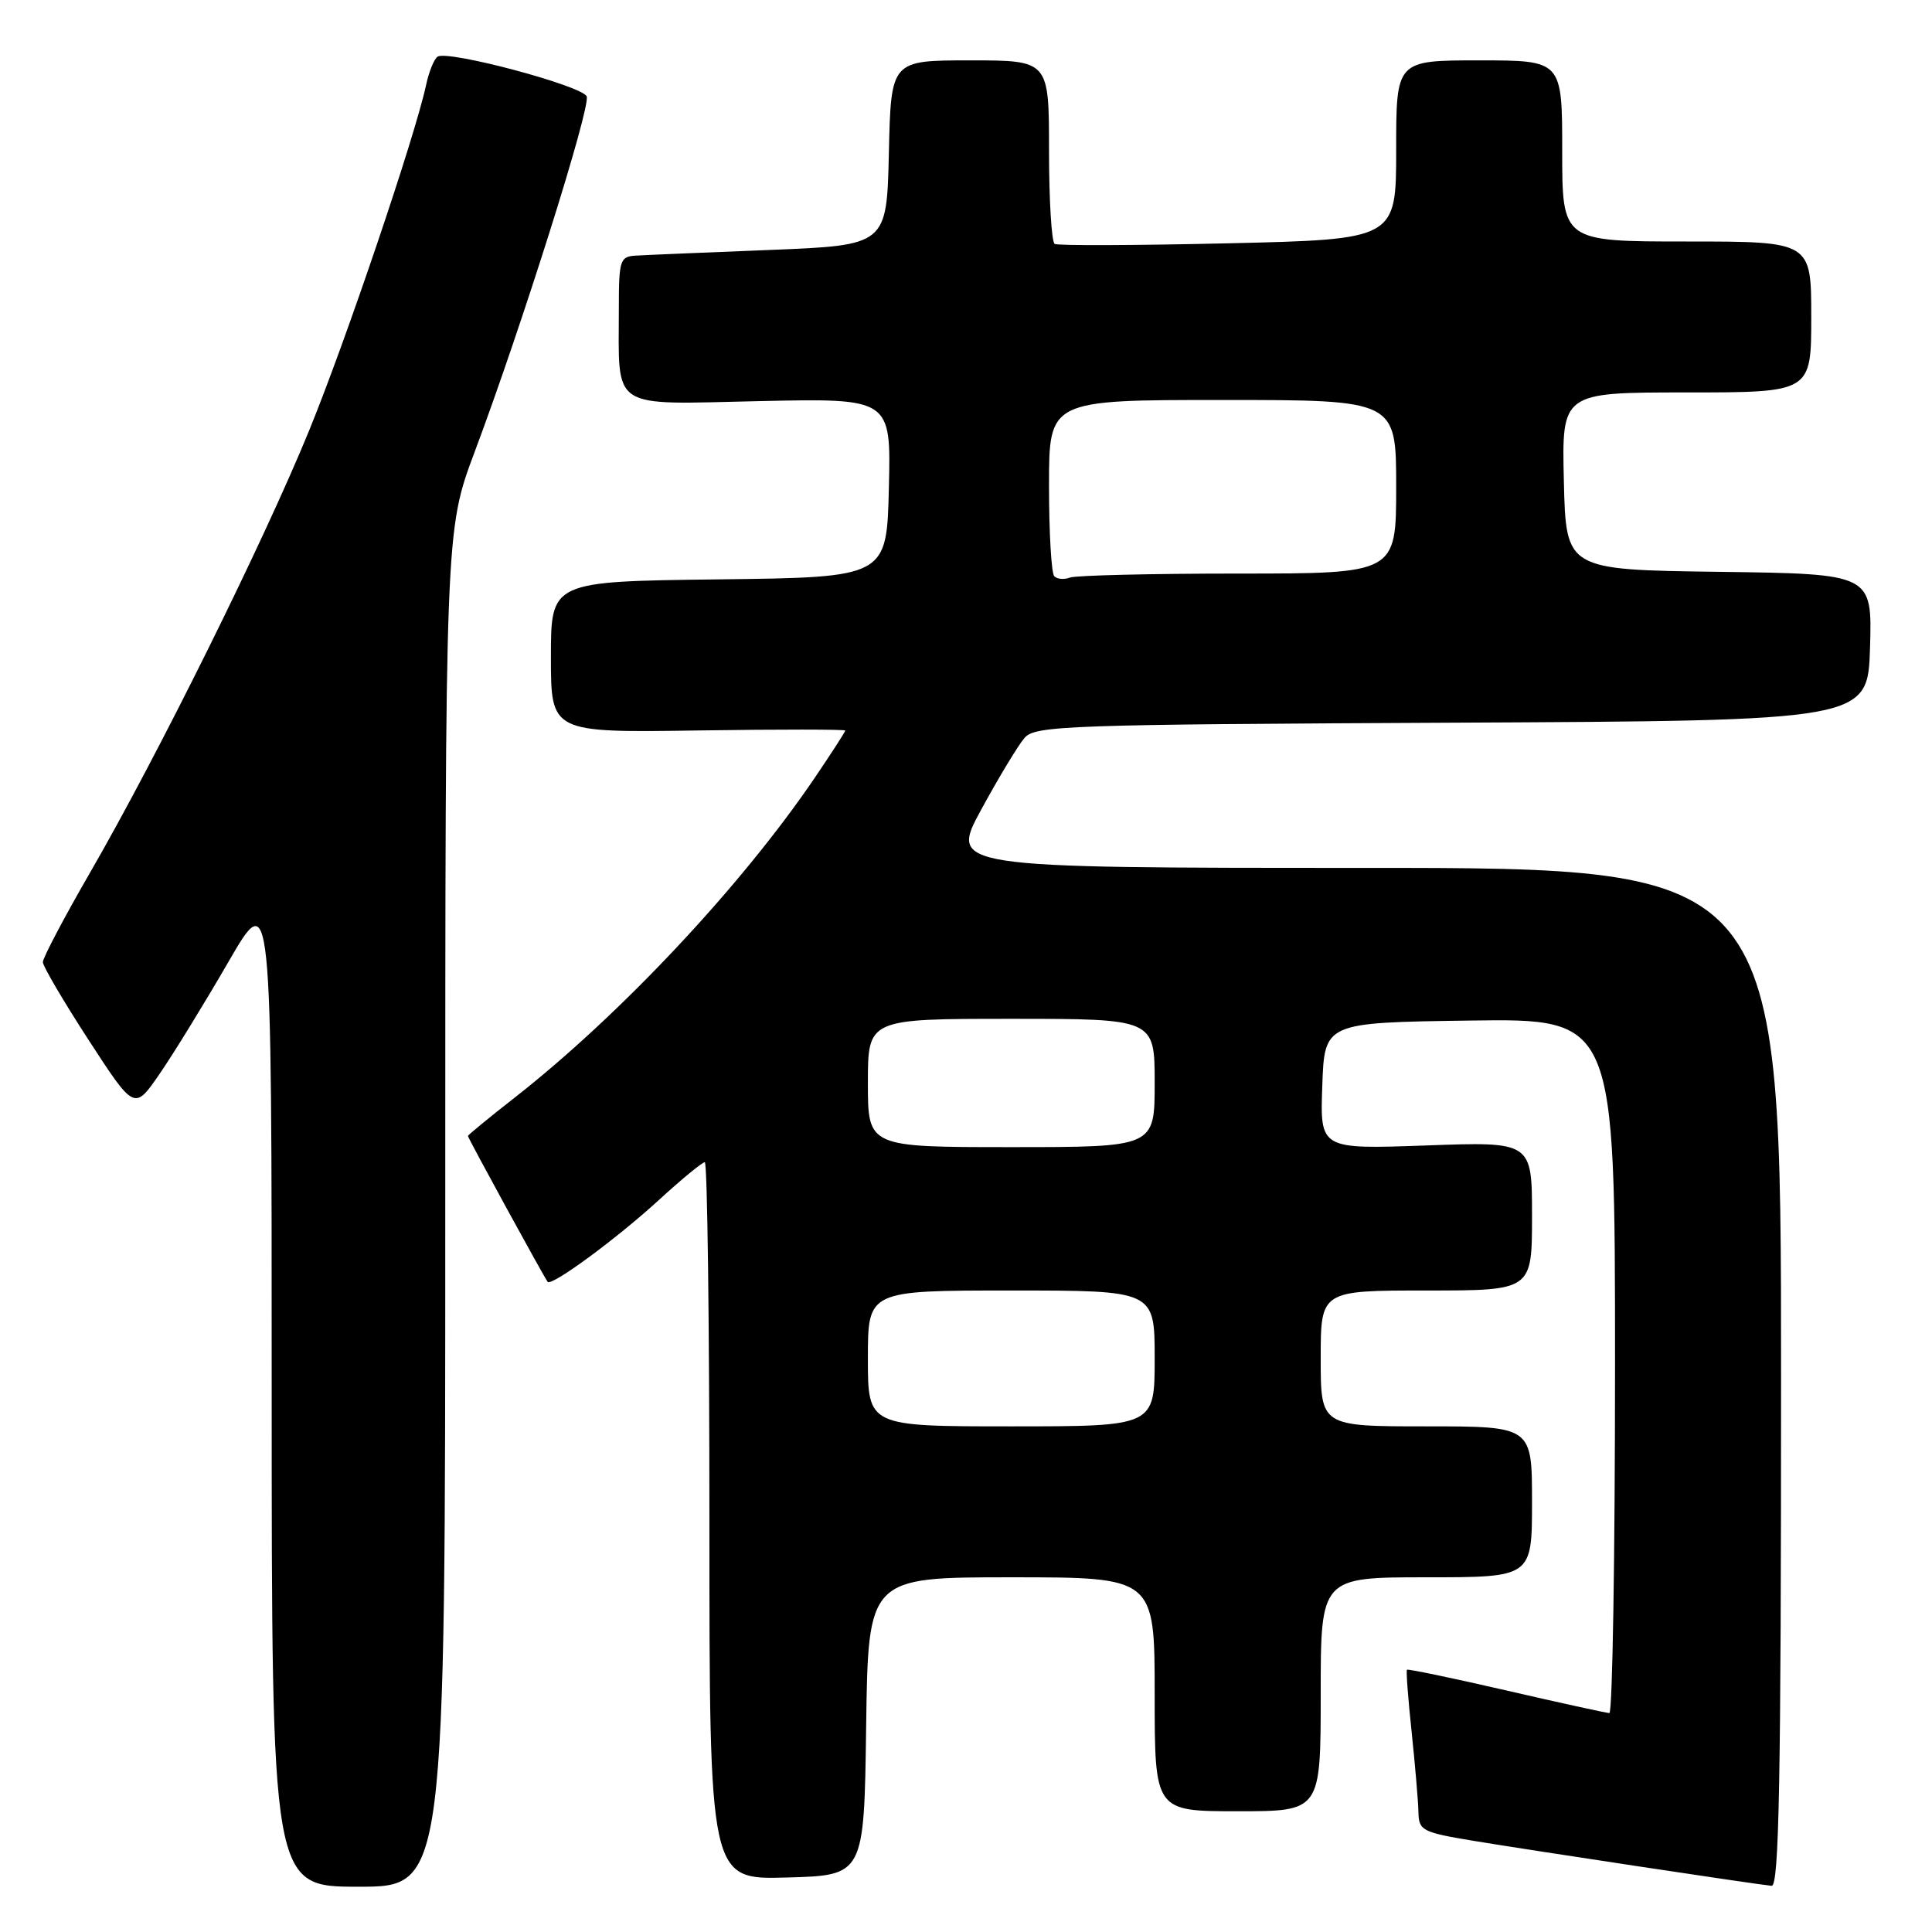 <?xml version="1.0" encoding="UTF-8" standalone="no"?>
<!DOCTYPE svg PUBLIC "-//W3C//DTD SVG 1.1//EN" "http://www.w3.org/Graphics/SVG/1.1/DTD/svg11.dtd" >
<svg xmlns="http://www.w3.org/2000/svg" xmlns:xlink="http://www.w3.org/1999/xlink" version="1.1" viewBox="0 0 256 256">
 <g >
 <path fill="currentColor"
d=" M 59.00 160.14 C 59.00 70.27 59.00 70.27 62.89 59.89 C 69.15 43.19 78.29 14.19 77.74 12.78 C 77.21 11.38 59.41 6.63 58.00 7.50 C 57.53 7.79 56.84 9.48 56.46 11.26 C 55.00 18.06 45.80 45.23 40.94 57.10 C 34.93 71.79 20.91 100.08 12.01 115.49 C 8.52 121.53 5.67 126.93 5.68 127.49 C 5.69 128.04 8.42 132.69 11.75 137.82 C 17.81 147.14 17.81 147.14 21.13 142.32 C 22.96 139.67 27.05 133.01 30.23 127.52 C 36.00 117.53 36.00 117.53 36.00 183.77 C 36.00 250.00 36.00 250.00 47.50 250.00 C 59.00 250.00 59.00 250.00 59.00 160.14 Z  M 236.00 182.50 C 236.00 115.00 236.00 115.00 180.91 115.00 C 125.82 115.00 125.82 115.00 130.03 107.25 C 132.35 102.99 134.93 98.72 135.77 97.76 C 137.18 96.15 141.46 96.00 192.40 95.76 C 247.50 95.50 247.50 95.50 247.79 85.77 C 248.07 76.04 248.07 76.04 227.79 75.77 C 207.50 75.50 207.50 75.50 207.22 63.75 C 206.94 52.00 206.94 52.00 223.47 52.00 C 240.00 52.00 240.00 52.00 240.00 42.00 C 240.00 32.00 240.00 32.00 223.50 32.00 C 207.00 32.00 207.00 32.00 207.00 20.00 C 207.00 8.00 207.00 8.00 196.00 8.00 C 185.00 8.00 185.00 8.00 185.00 19.86 C 185.00 31.72 185.00 31.72 162.75 32.24 C 150.51 32.52 140.16 32.56 139.75 32.32 C 139.34 32.08 139.00 26.51 139.00 19.94 C 139.00 8.00 139.00 8.00 128.53 8.00 C 118.06 8.00 118.06 8.00 117.78 20.25 C 117.50 32.50 117.50 32.50 102.00 33.12 C 93.47 33.46 85.49 33.79 84.25 33.87 C 82.15 33.99 82.00 34.45 82.00 40.88 C 82.00 54.50 80.62 53.59 100.61 53.15 C 118.07 52.77 118.07 52.77 117.78 64.64 C 117.50 76.50 117.50 76.50 95.25 76.77 C 73.00 77.04 73.00 77.04 73.00 87.06 C 73.00 97.08 73.00 97.08 92.50 96.79 C 103.23 96.63 112.00 96.64 112.00 96.80 C 112.00 96.97 110.17 99.80 107.94 103.09 C 98.22 117.40 82.25 134.42 68.25 145.40 C 64.81 148.09 62.00 150.40 62.00 150.52 C 62.00 150.79 72.15 169.35 72.57 169.85 C 73.09 170.47 81.65 164.18 87.28 159.03 C 90.30 156.26 93.05 154.00 93.39 154.00 C 93.73 154.00 94.00 175.39 94.00 201.53 C 94.00 249.07 94.00 249.07 104.25 248.78 C 114.50 248.50 114.50 248.50 114.77 228.75 C 115.04 209.00 115.04 209.00 134.02 209.00 C 153.00 209.00 153.00 209.00 153.00 224.50 C 153.00 240.00 153.00 240.00 164.00 240.00 C 175.00 240.00 175.00 240.00 175.00 224.50 C 175.00 209.00 175.00 209.00 189.00 209.00 C 203.00 209.00 203.00 209.00 203.00 199.00 C 203.00 189.00 203.00 189.00 189.00 189.00 C 175.00 189.00 175.00 189.00 175.00 180.00 C 175.00 171.00 175.00 171.00 189.00 171.00 C 203.00 171.00 203.00 171.00 203.00 161.14 C 203.00 151.27 203.00 151.27 188.96 151.78 C 174.91 152.28 174.91 152.28 175.21 143.89 C 175.50 135.50 175.50 135.50 194.75 135.23 C 214.00 134.96 214.00 134.96 214.00 180.98 C 214.00 206.29 213.66 226.99 213.25 226.99 C 212.84 226.98 206.69 225.63 199.58 223.99 C 192.47 222.35 186.56 221.12 186.43 221.25 C 186.30 221.39 186.58 225.10 187.05 229.50 C 187.51 233.90 187.92 238.67 187.95 240.11 C 188.00 242.56 188.43 242.79 195.25 243.92 C 202.95 245.19 232.64 249.68 234.75 249.88 C 235.74 249.97 236.00 235.90 236.00 182.50 Z  M 115.00 180.00 C 115.00 171.00 115.00 171.00 134.00 171.00 C 153.00 171.00 153.00 171.00 153.00 180.00 C 153.00 189.00 153.00 189.00 134.00 189.00 C 115.00 189.00 115.00 189.00 115.00 180.00 Z  M 115.00 143.50 C 115.00 135.00 115.00 135.00 134.00 135.00 C 153.00 135.00 153.00 135.00 153.00 143.50 C 153.00 152.00 153.00 152.00 134.00 152.00 C 115.00 152.00 115.00 152.00 115.00 143.50 Z  M 139.70 76.36 C 139.31 75.98 139.00 70.57 139.00 64.33 C 139.00 53.00 139.00 53.00 162.00 53.00 C 185.00 53.00 185.00 53.00 185.00 64.50 C 185.00 76.00 185.00 76.00 164.08 76.00 C 152.58 76.00 142.54 76.24 141.78 76.53 C 141.02 76.82 140.08 76.75 139.70 76.36 Z "/>
</g>
</svg>